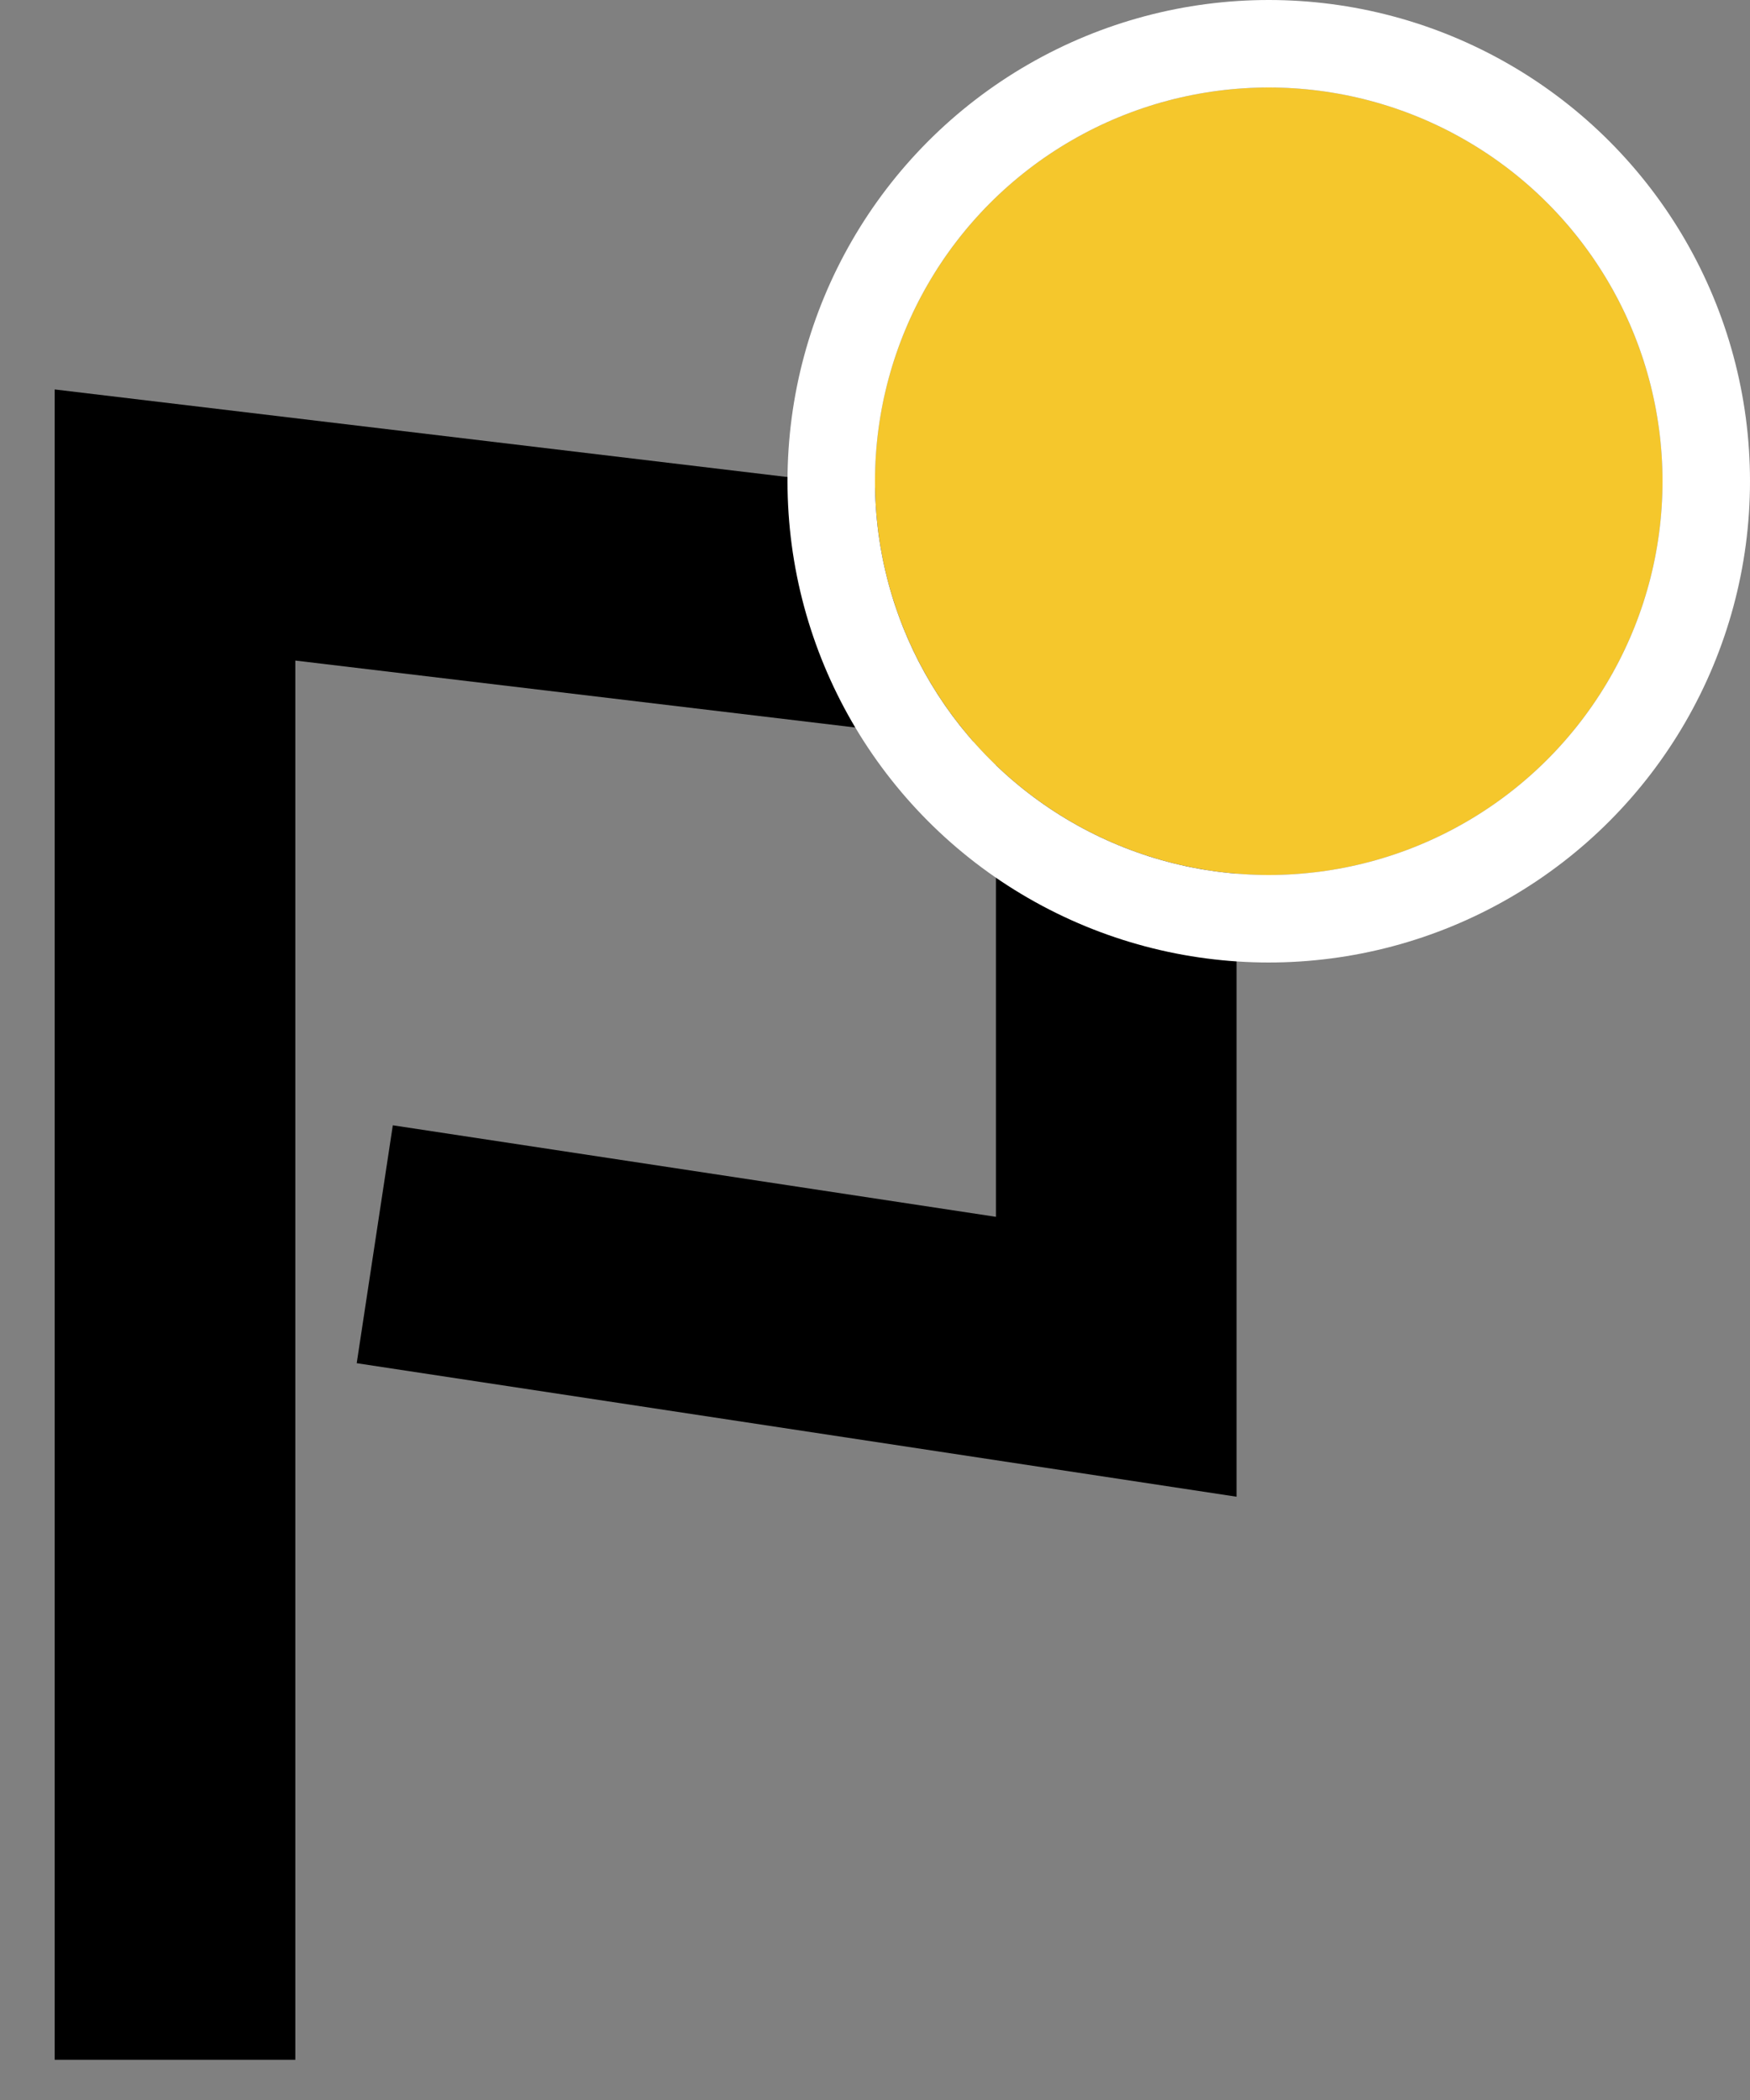 <svg xmlns="http://www.w3.org/2000/svg" xmlns:xlink="http://www.w3.org/1999/xlink" width="20" height="24" viewBox="0 0 20 24">
    <rect x="0" y="0" width="20" height="24" fill="#808080" stroke="none"/>
    <defs>
        <circle id="a" cx="12.5" cy="4.5" r="4.5"/>
    </defs>
    <g fill="none" fill-rule="evenodd">
        <path stroke="#000" stroke-width="2.75" d="M2 23.54V6l10.757 1.286v8.22L4.283 14.22"/>
        <g transform="translate(2 1)">
            <use fill="#F5C72C" xlink:href="#a"/>
            <circle cx="12.5" cy="4.5" r="5" stroke="#FFF"/>
        </g>
    </g>
</svg>
